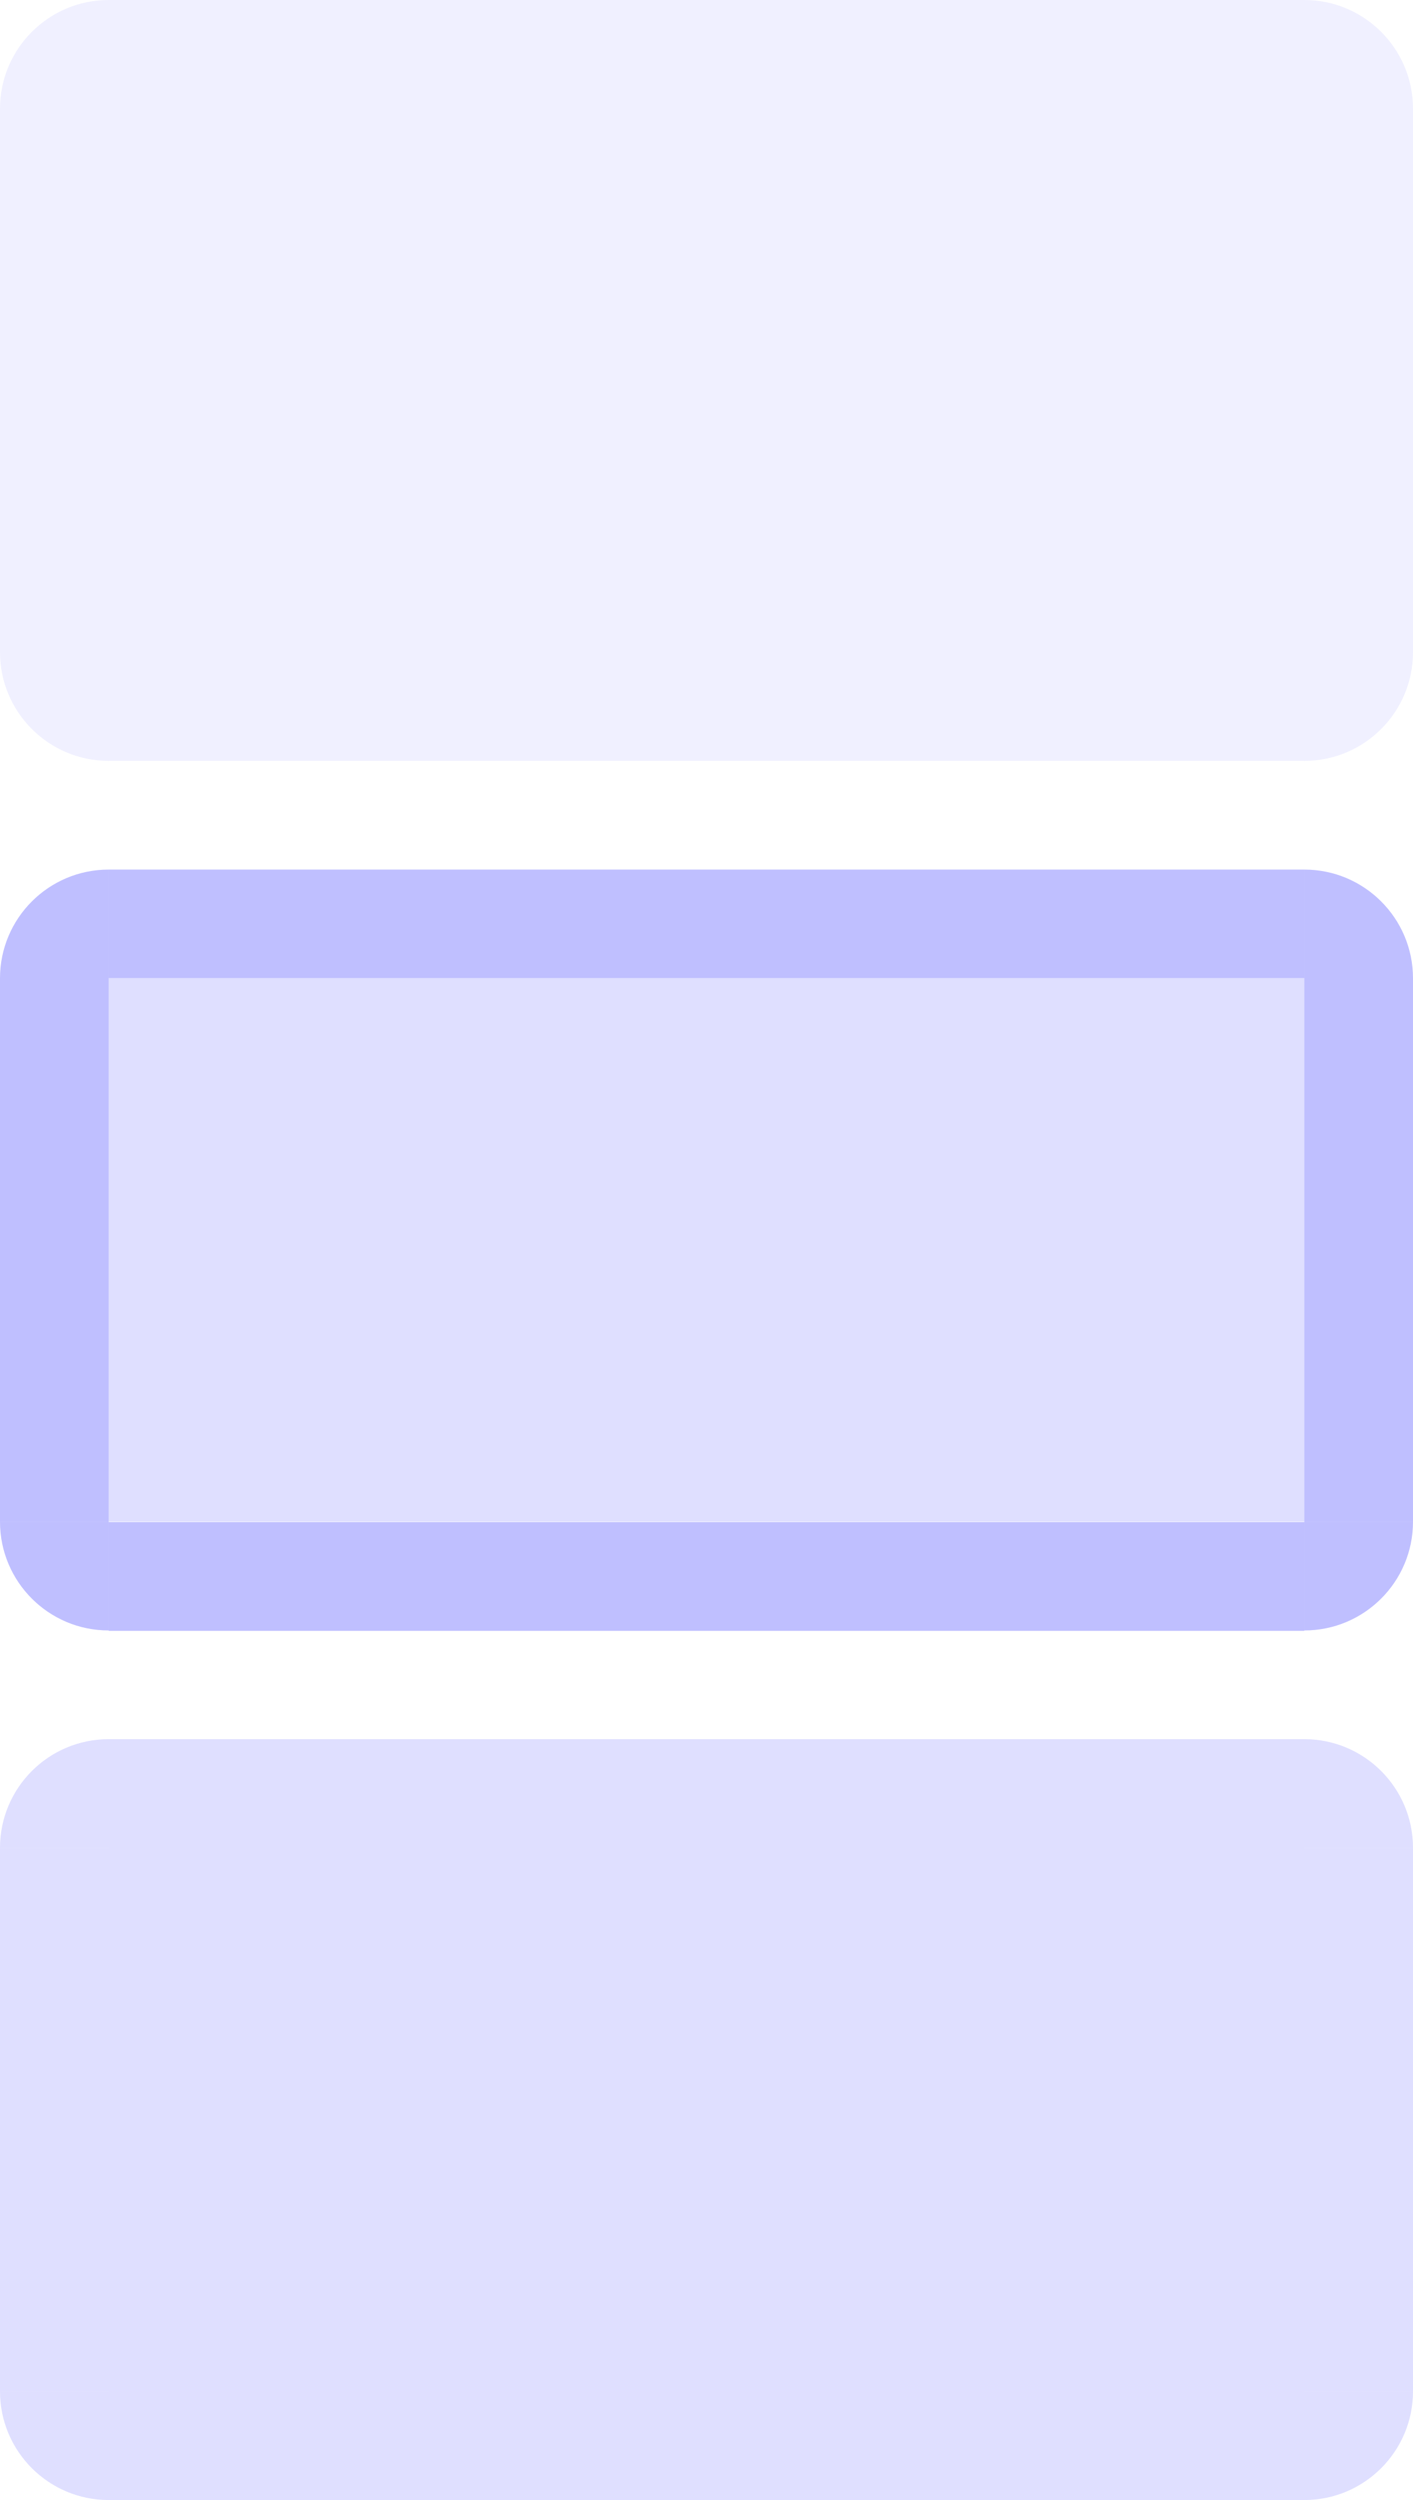 <?xml version="1.0" encoding="UTF-8" standalone="no"?>
<svg id="svg11324" xmlns:rdf="http://www.w3.org/1999/02/22-rdf-syntax-ns#" xmlns="http://www.w3.org/2000/svg" height="23" width="13" version="1.0" xmlns:cc="http://creativecommons.org/ns#" xmlns:dc="http://purl.org/dc/elements/1.1/">
	<defs id="defs3615">
		<style id="current-color-scheme" type="text/css">.ColorScheme-Text { color:#0000FF; }</style>
	</defs>
	<path id="hover-left" class="ColorScheme-Text" style="opacity:.25;fill:currentColor" d="m0 9v5h1v-5h-1z"/>
	<path id="hover-right" class="ColorScheme-Text" style="opacity:.25;fill:currentColor" d="m13 9v5h-1v-5h1z"/>
	<path id="hover-top" class="ColorScheme-Text" style="opacity:.25;fill:currentColor" d="m1 8v.999h11v-.999h-11z"/>
	<rect id="hover-center" style="opacity:.125;fill:currentColor" class="ColorScheme-Text" transform="scale(1,-1)" height="5" width="11" y="-14" x="1"/>
	<g id="hover-bottom" transform="matrix(2.2 0 0 .999 -1.2 -2.447)">
		<rect id="rect3076" style="opacity:.25;fill:currentColor" class="ColorScheme-Text" height="1.001" width="5" y="16.467" x="1"/>
	</g>
	<path id="hover-bottomleft" class="ColorScheme-Text" style="opacity:.25;fill:currentColor" d="m0 14c0 .552.448 1 1 1v-1h-1z"/>
	<path id="hover-topleft" class="ColorScheme-Text" style="opacity:.25;fill:currentColor" d="m0 9c0-.552.448-1 1-1v1h-1z"/>
	<path id="hover-topright" class="ColorScheme-Text" style="opacity:.25;fill:currentColor" d="m13 9c0-.552-.448-1-1-1v1h1z"/>
	<path id="hover-bottomright" class="ColorScheme-Text" style="opacity:.25;fill:currentColor" d="m13 14c0 .552-.448 1-1 1v-1h1z"/>
	<path id="normal-left" class="ColorScheme-Text" style="opacity:0.062;fill:currentColor" d="m0 1v5h1v-5h-1z"/>
	<path id="normal-right" class="ColorScheme-Text" style="opacity:0.062;fill:currentColor" d="m13 1v5h-1v-5h1z"/>
	<rect id="normal-bottom" style="opacity:0.062;fill:currentColor" class="ColorScheme-Text" height="1" width="11" y="6" x="1"/>
	<path id="normal-top" class="ColorScheme-Text" style="opacity:0.062;fill:currentColor" d="m1 0v1h11v-1h-11z"/>
	<rect id="normal-center" style="opacity:0.062;fill:currentColor" class="ColorScheme-Text" transform="scale(1,-1)" height="5" width="11" y="-6" x="1"/>
	<path id="normal-bottomleft" class="ColorScheme-Text" style="opacity:0.062;fill:currentColor" d="m0 6c0 .552.448 1 1 1v-1h-1z"/>
	<path id="normal-topleft" class="ColorScheme-Text" style="opacity:0.062;fill:currentColor" d="m0 1c0-.552.448-1 1-1v1h-1z"/>
	<path id="normal-topright" class="ColorScheme-Text" style="opacity:0.062;fill:currentColor" d="m13 1c0-.552-.448-1-1-1v1h1z"/>
	<path id="normal-bottomright" class="ColorScheme-Text" style="opacity:0.062;fill:currentColor" d="m13 6c0 .552-.448 1-1 1v-1h1z"/>
	<path id="active-left" class="ColorScheme-Text" style="opacity:.125;fill:currentColor" d="m0 17v5h1v-5h-1z"/>
	<path id="active-right" class="ColorScheme-Text" style="opacity:.125;fill:currentColor" d="m13 17v5h-1v-5h1z"/>
	<rect id="active-bottom" style="opacity:.125;fill:currentColor" class="ColorScheme-Text" height="1" width="11" y="22" x="1"/>
	<path id="active-top" class="ColorScheme-Text" style="opacity:.125;fill:currentColor" d="m1 16v1h11v-1h-11z"/>
	<rect id="active-center" style="opacity:.125;fill:currentColor" class="ColorScheme-Text" transform="scale(1,-1)" height="5" width="11" y="-22" x="1"/>
	<path id="active-bottomleft" class="ColorScheme-Text" style="opacity:.125;fill:currentColor" d="m0 22c0 .552.448 1 1 1v-1h-1z"/>
	<path id="active-topleft" class="ColorScheme-Text" style="opacity:.125;fill:currentColor" d="m0 17c0-.552.448-1 1-1v1h-1z"/>
	<path id="active-topright" class="ColorScheme-Text" style="opacity:.125;fill:currentColor" d="m13 17c0-.552-.448-1-1-1v1h1z"/>
	<path id="active-bottomright" class="ColorScheme-Text" style="opacity:.125;fill:currentColor" d="m13 22c0 .552-.448 1-1 1v-1h1z"/>
</svg>
